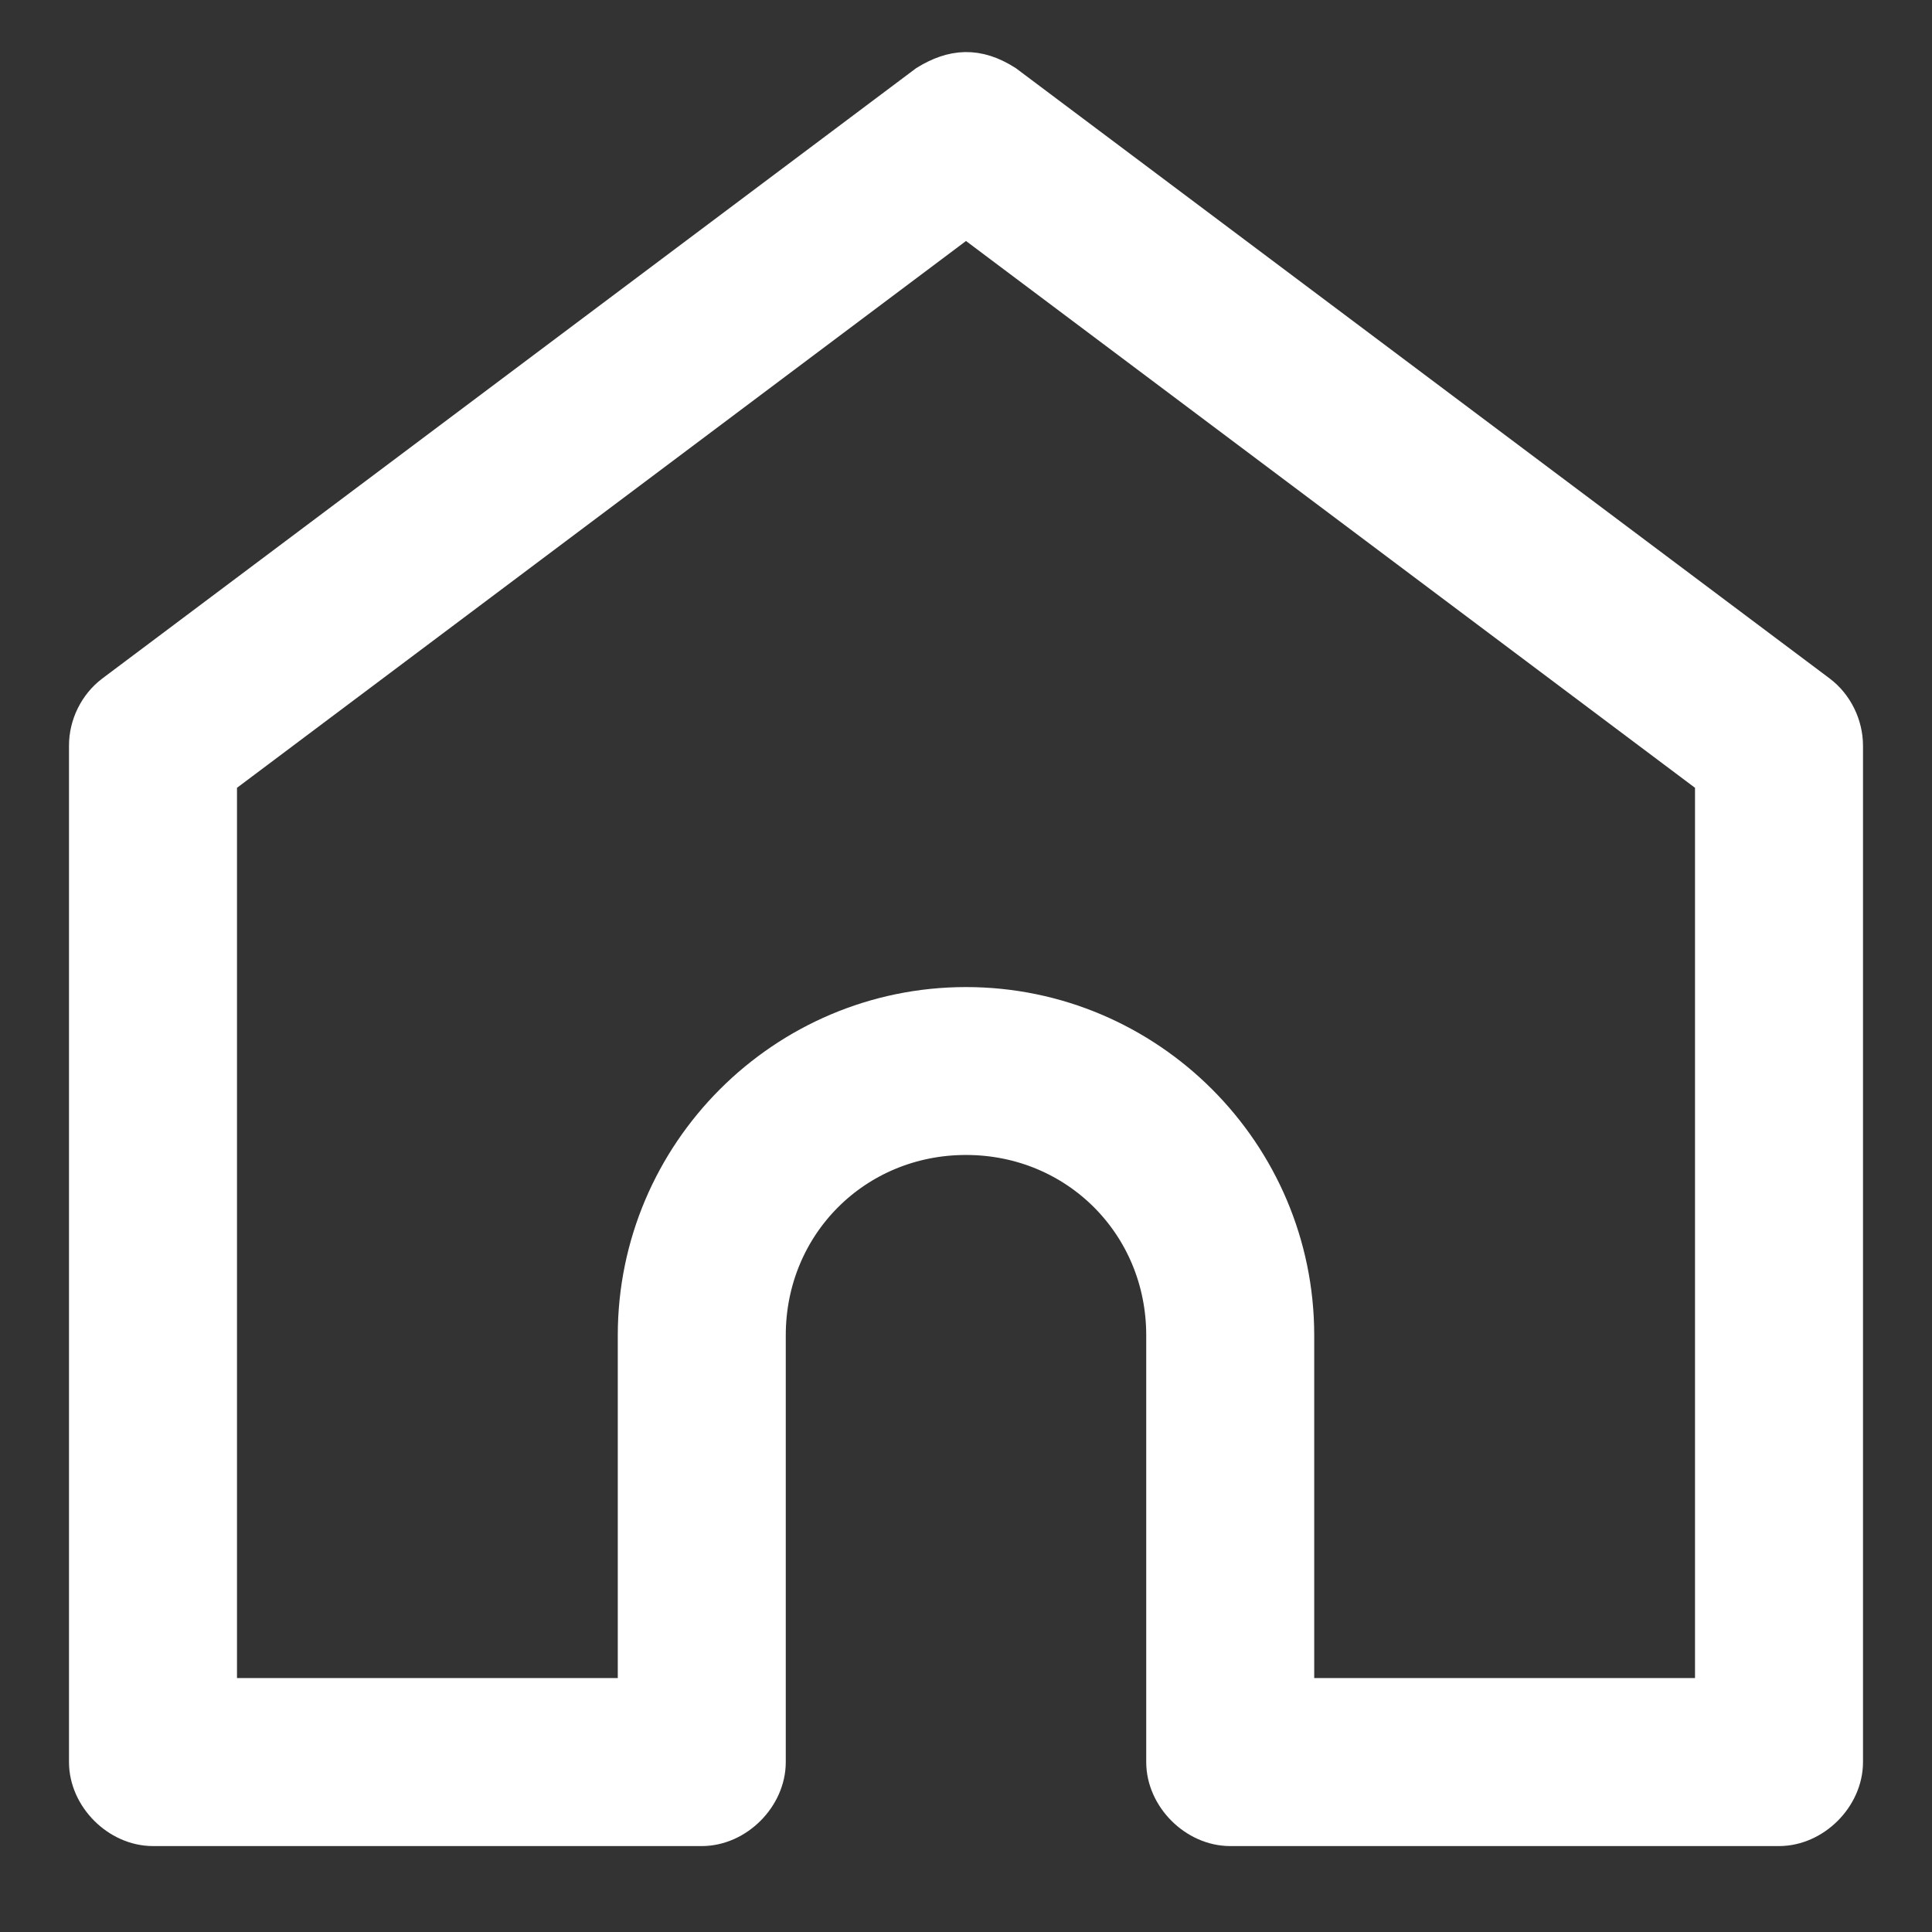 <svg width="21" height="21" viewBox="0 0 21 21" fill="none" xmlns="http://www.w3.org/2000/svg">
<rect x="0" y="0" width="21" height="21" fill="#333333" stroke="none"/>
<path d="M10.1 0.947L1.262 7.575C1.099 7.698 0.999 7.901 1 8.106V19.153C1 19.5 1.316 19.816 1.663 19.816H7.628C7.975 19.816 8.291 19.5 8.291 19.153V14.514C8.291 13.278 9.265 12.304 10.5 12.304C11.735 12.304 12.709 13.278 12.709 14.514V19.153C12.709 19.5 13.025 19.816 13.372 19.816H19.337C19.684 19.816 20 19.5 20 19.153V8.106C20 7.901 19.901 7.698 19.738 7.575L10.9 0.947C10.611 0.763 10.37 0.782 10.1 0.947ZM10.5 2.307L18.674 8.438V18.49H14.035V14.514C14.035 12.567 12.447 10.979 10.5 10.979C8.553 10.979 6.965 12.567 6.965 14.514V18.49H2.326V8.438L10.5 2.307Z" fill="white" stroke="white" stroke-width="0.5"/>
</svg>
